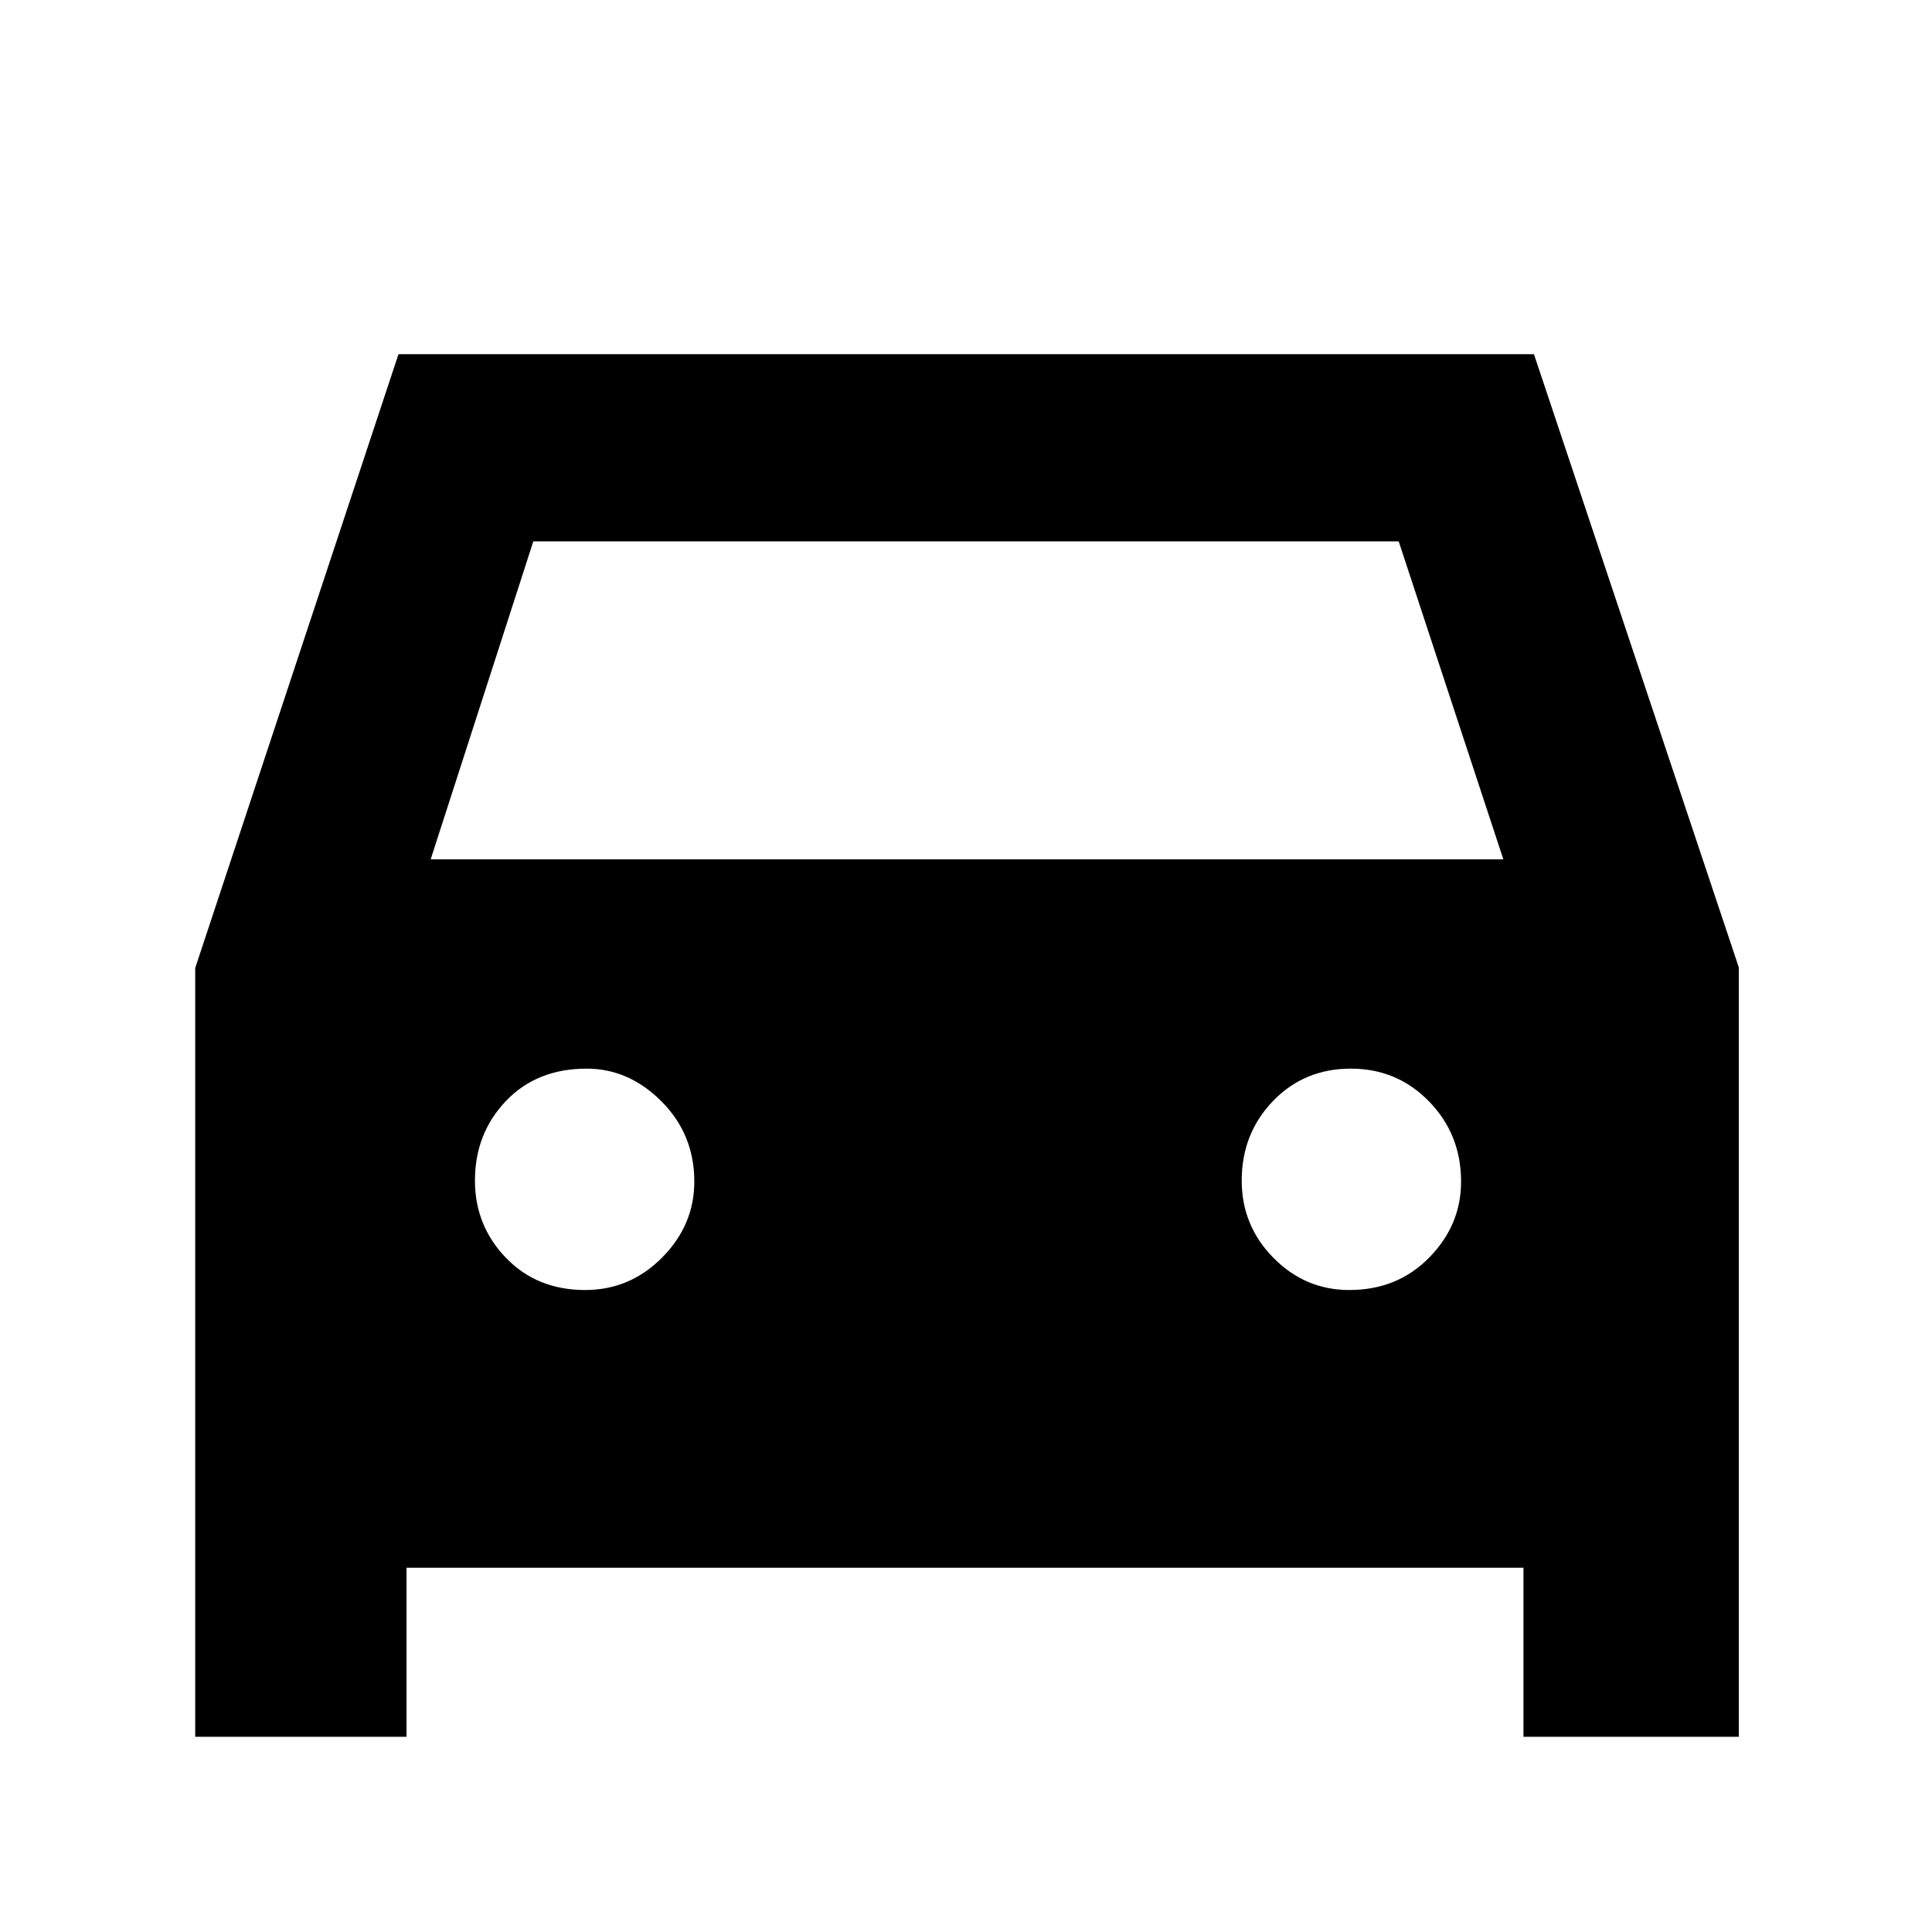 <svg xmlns="http://www.w3.org/2000/svg" height="48" viewBox="0 -960 960 960" width="48"><path d="M202-181v84H97v-382l101-305h564.21L864-479.31V-97H757v-84H202Zm12-352h533l-52-158H265l-51 158Zm76.76 214Q313-319 329-335.13q16-16.13 16-37.75 0-23.45-16.25-39.79Q312.5-429 291.5-429q-24.83 0-40.17 16.15Q236-396.71 236-373.35 236-351 251.39-335t39.37 16Zm379.74 0q23.83 0 39.67-16.13Q726-351.26 726-372.88q0-23.45-15.89-39.79Q694.22-429 671.24-429q-23.24 0-38.74 16.15-15.5 16.14-15.5 39.5Q617-351 632.75-335t37.75 16Z"/></svg>